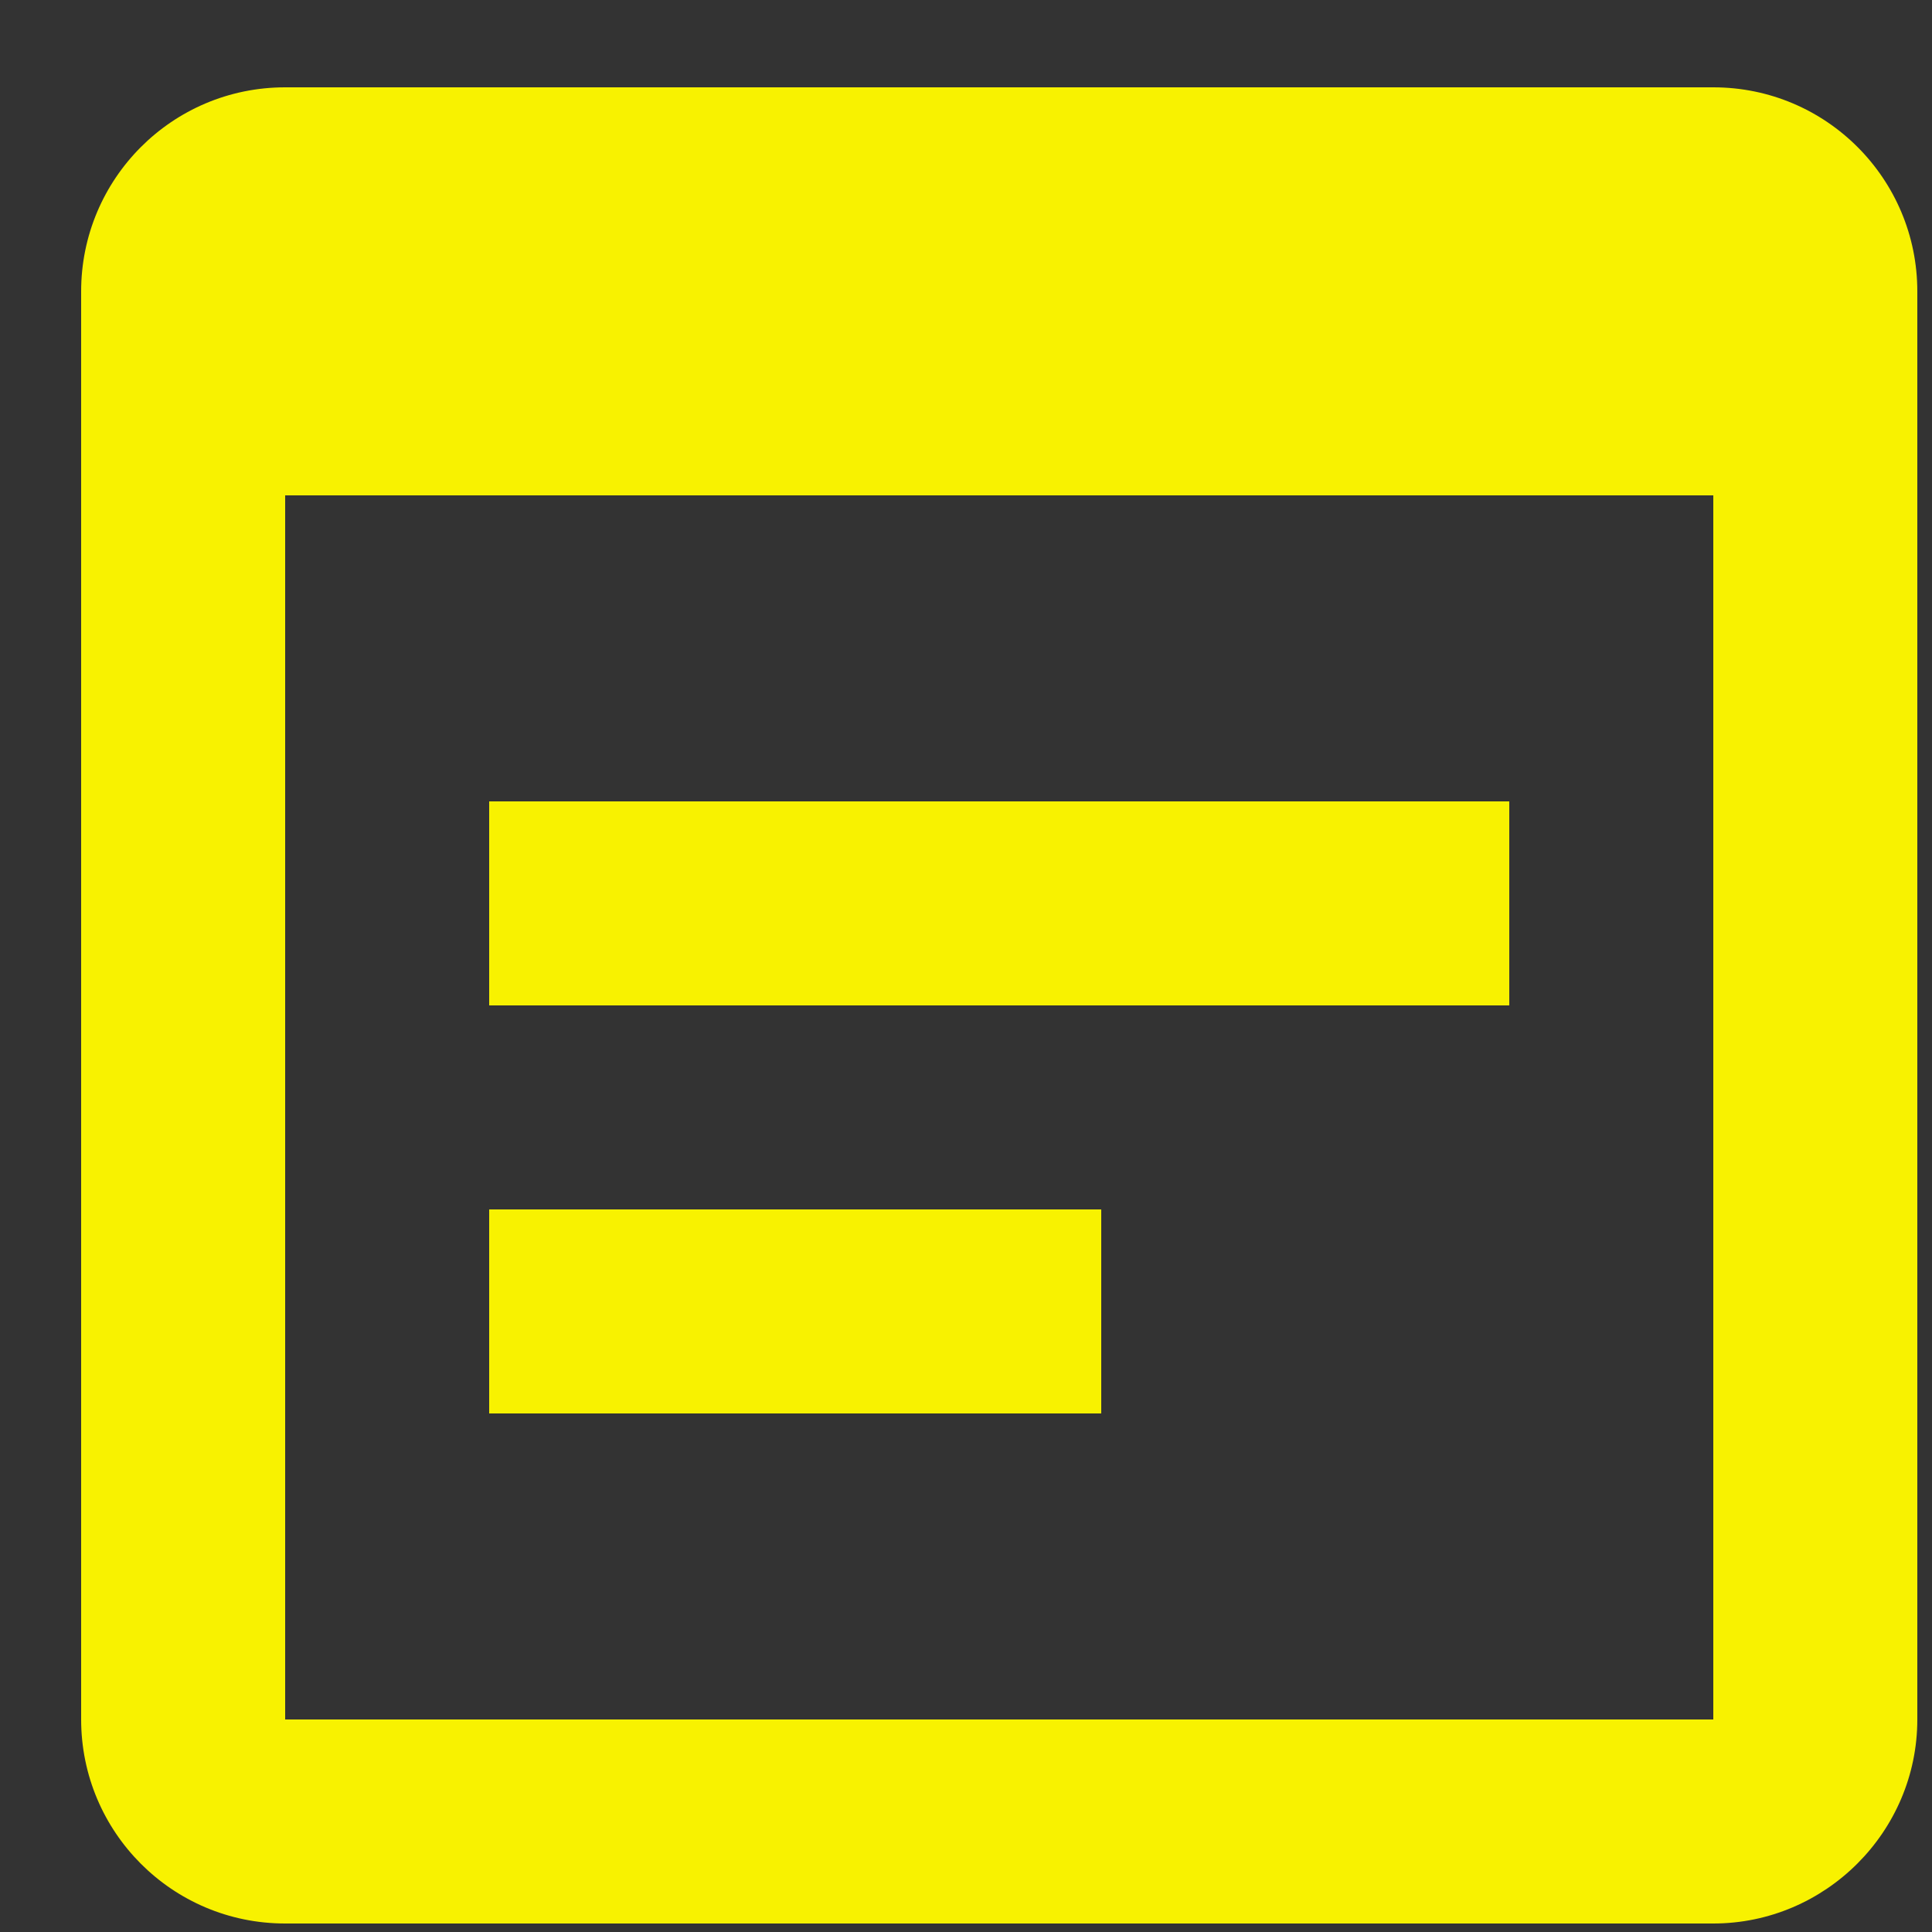 <svg width="20" height="20" viewBox="0 0 20 20" fill="none" xmlns="http://www.w3.org/2000/svg">
<rect x="0" y="0" width="20" height="20" fill="#333333" stroke="none"/>
<path d="M17.736 0.904H2.952C1.78 0.904 0.84 1.854 0.84 3.016V17.8C0.84 18.962 1.78 19.912 2.952 19.912H17.736C18.897 19.912 19.848 18.962 19.848 17.8V3.016C19.848 1.854 18.908 0.904 17.736 0.904ZM17.736 17.8H2.952V5.128H17.736V17.8ZM15.624 10.408H5.064V8.296H15.624V10.408ZM11.4 14.632H5.064V12.52H11.4V14.632Z" fill="#F8F200"/>
</svg>
